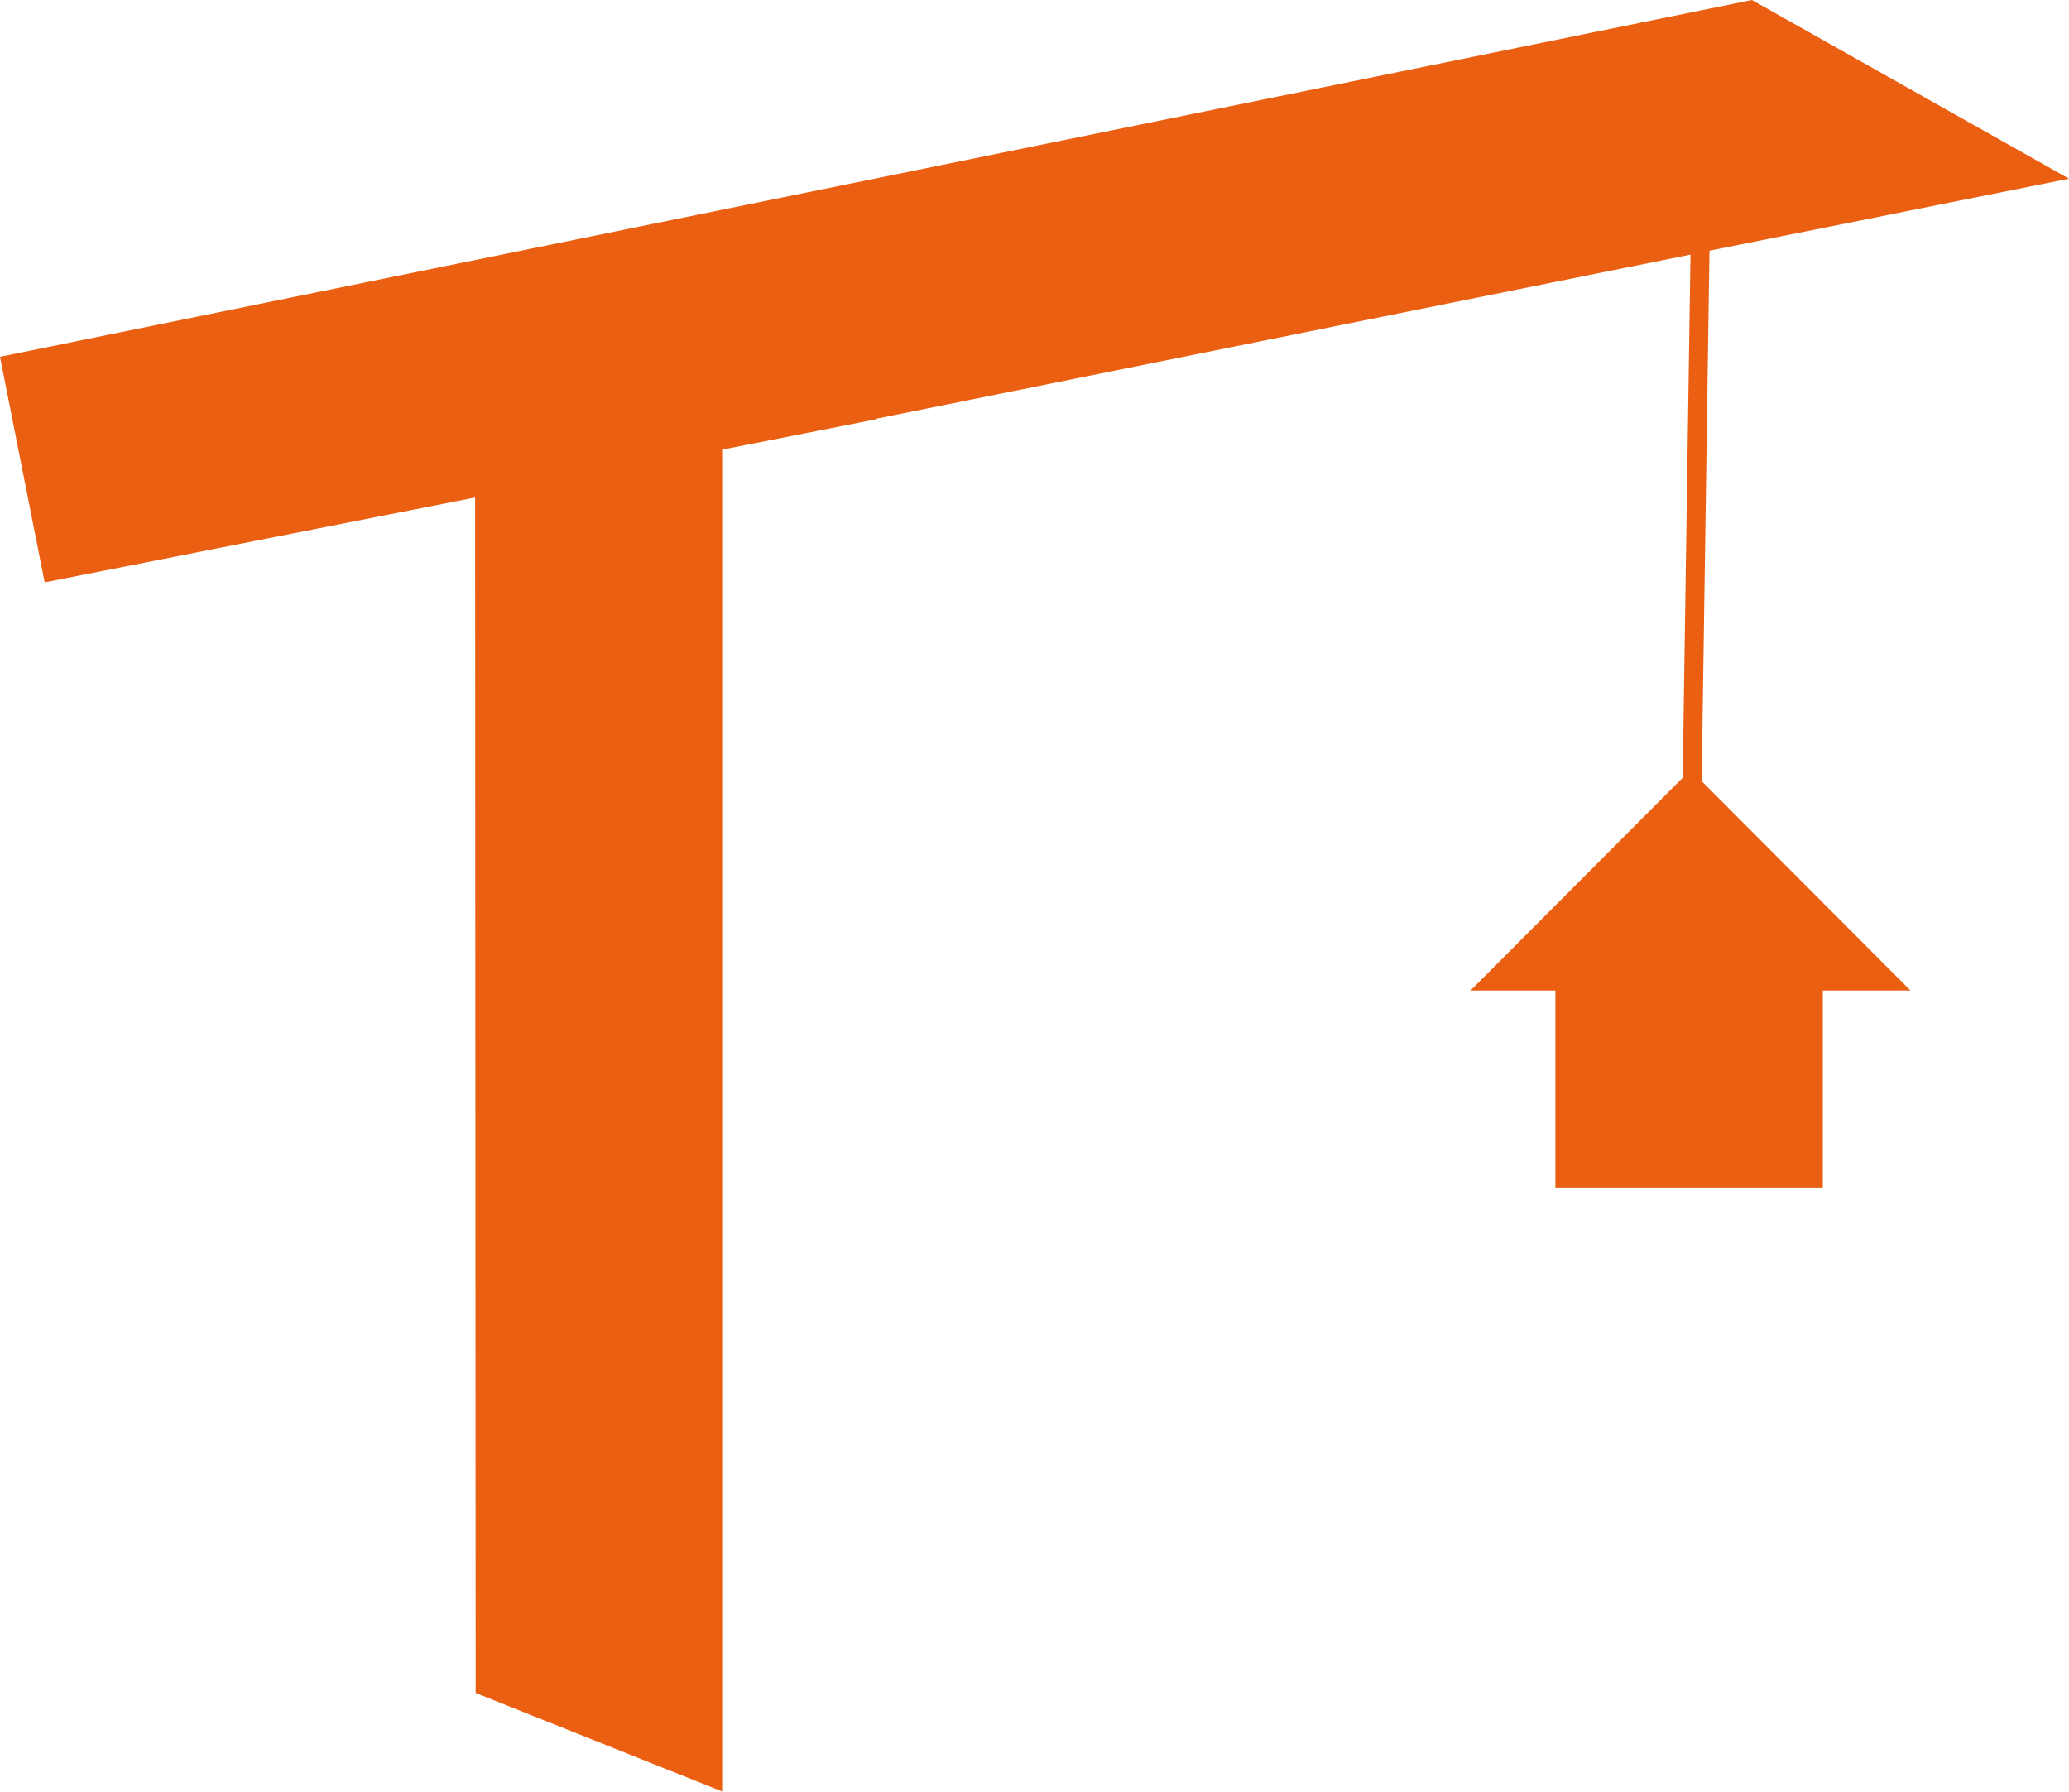 <svg xmlns="http://www.w3.org/2000/svg" viewBox="0 0 37.06 32.09"><path fill="#ea5f11" d="M30.48 13.99l.14-9.5 6.44-1.29L31.38 0 0 6.39l.8 4.04 7.71-1.52.01 21.41 4.43 1.77V8.05l2.74-.54V7.5l14.59-2.94-.14 9.37-3.8 3.81h1.52v3.53h4.79v-3.53h1.57l-3.74-3.75z"/></svg>